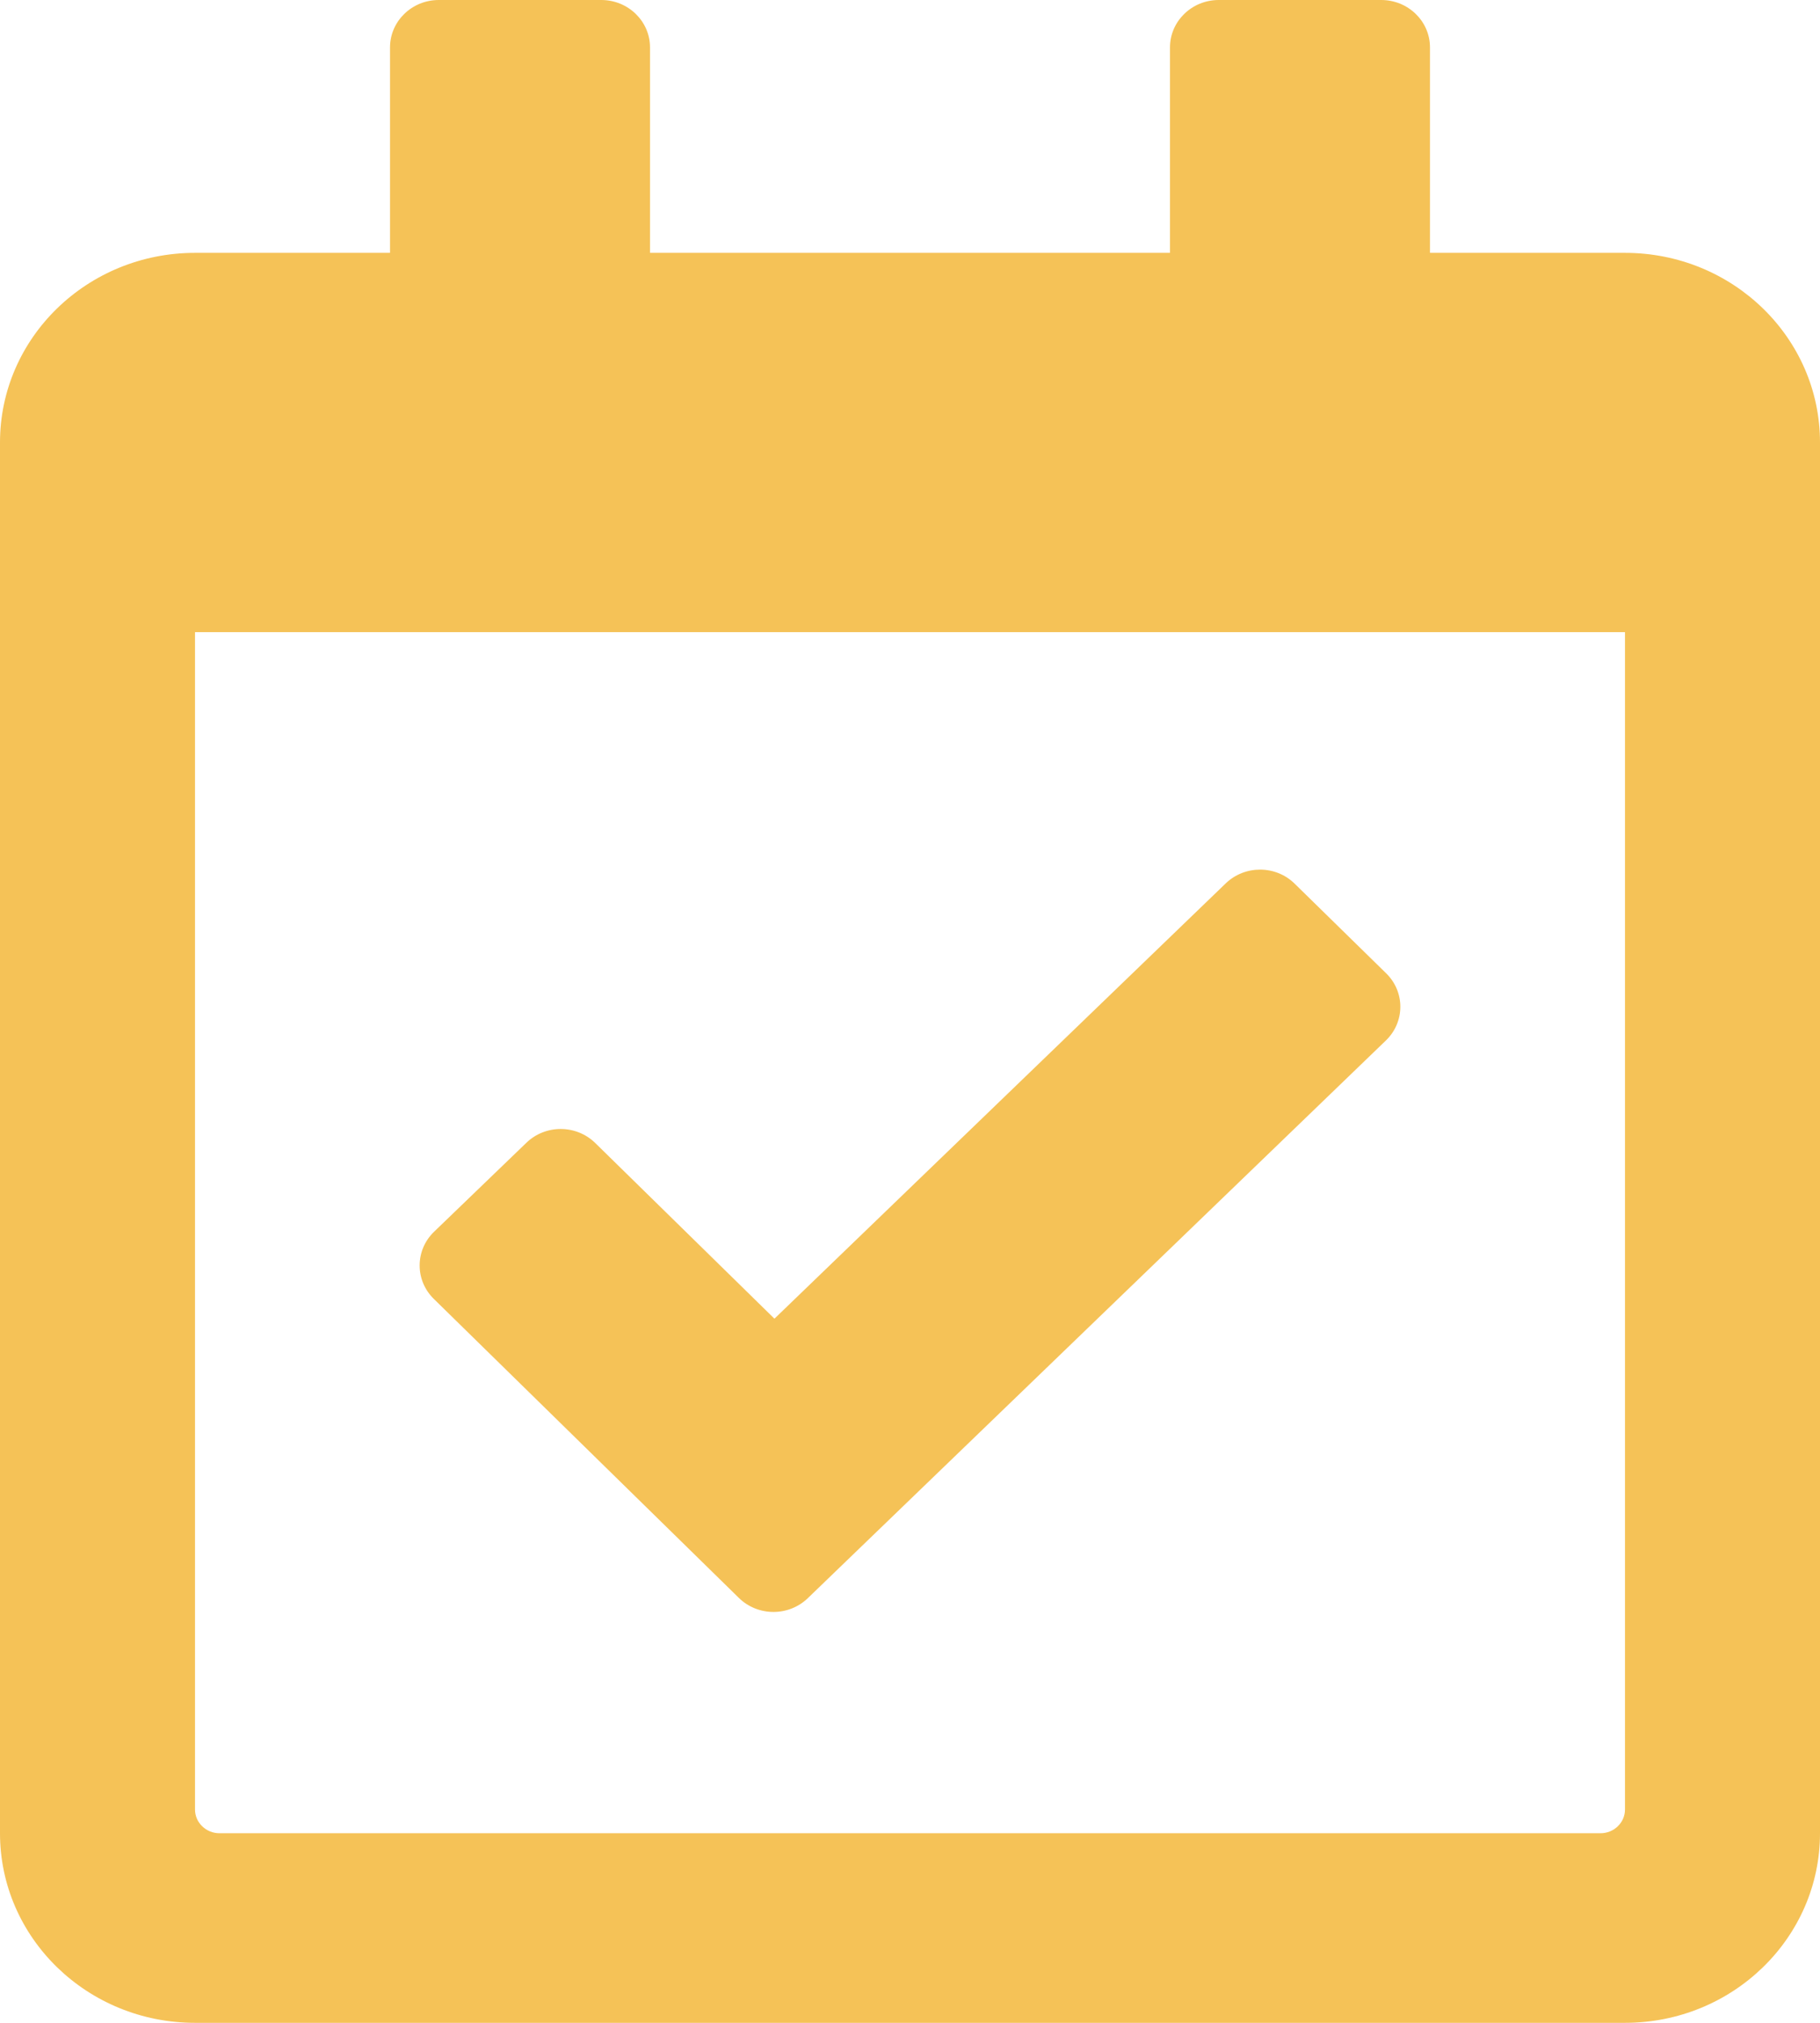 <svg width="27" height="30" viewBox="0 0 27 30" fill="none" xmlns="http://www.w3.org/2000/svg">
<path d="M24.107 3.75H21.214V0.703C21.214 0.315 20.89 0 20.491 0H18.08C17.681 0 17.357 0.315 17.357 0.703V3.75H9.643V0.703C9.643 0.315 9.319 0 8.92 0H6.509C6.11 0 5.786 0.315 5.786 0.703V3.75H2.893C1.295 3.75 0 5.009 0 6.562V27.188C0 28.741 1.295 30 2.893 30H24.107C25.705 30 27 28.741 27 27.188V6.562C27 5.009 25.705 3.75 24.107 3.75ZM23.745 27.188H3.254C3.159 27.188 3.067 27.151 2.999 27.084C2.931 27.019 2.893 26.929 2.893 26.836V9.375H24.107V26.836C24.107 26.929 24.069 27.019 24.001 27.084C23.933 27.151 23.841 27.188 23.745 27.188ZM20.56 15.431L11.984 23.702C11.7 23.976 11.242 23.974 10.961 23.698L6.435 19.263C6.154 18.987 6.156 18.542 6.439 18.268L7.809 16.948C8.092 16.674 8.55 16.676 8.831 16.952L11.489 19.557L18.184 13.101C18.467 12.828 18.925 12.829 19.206 13.105L20.565 14.436C20.846 14.712 20.844 15.157 20.56 15.431Z" fill="#F5C257"/>
</svg>
